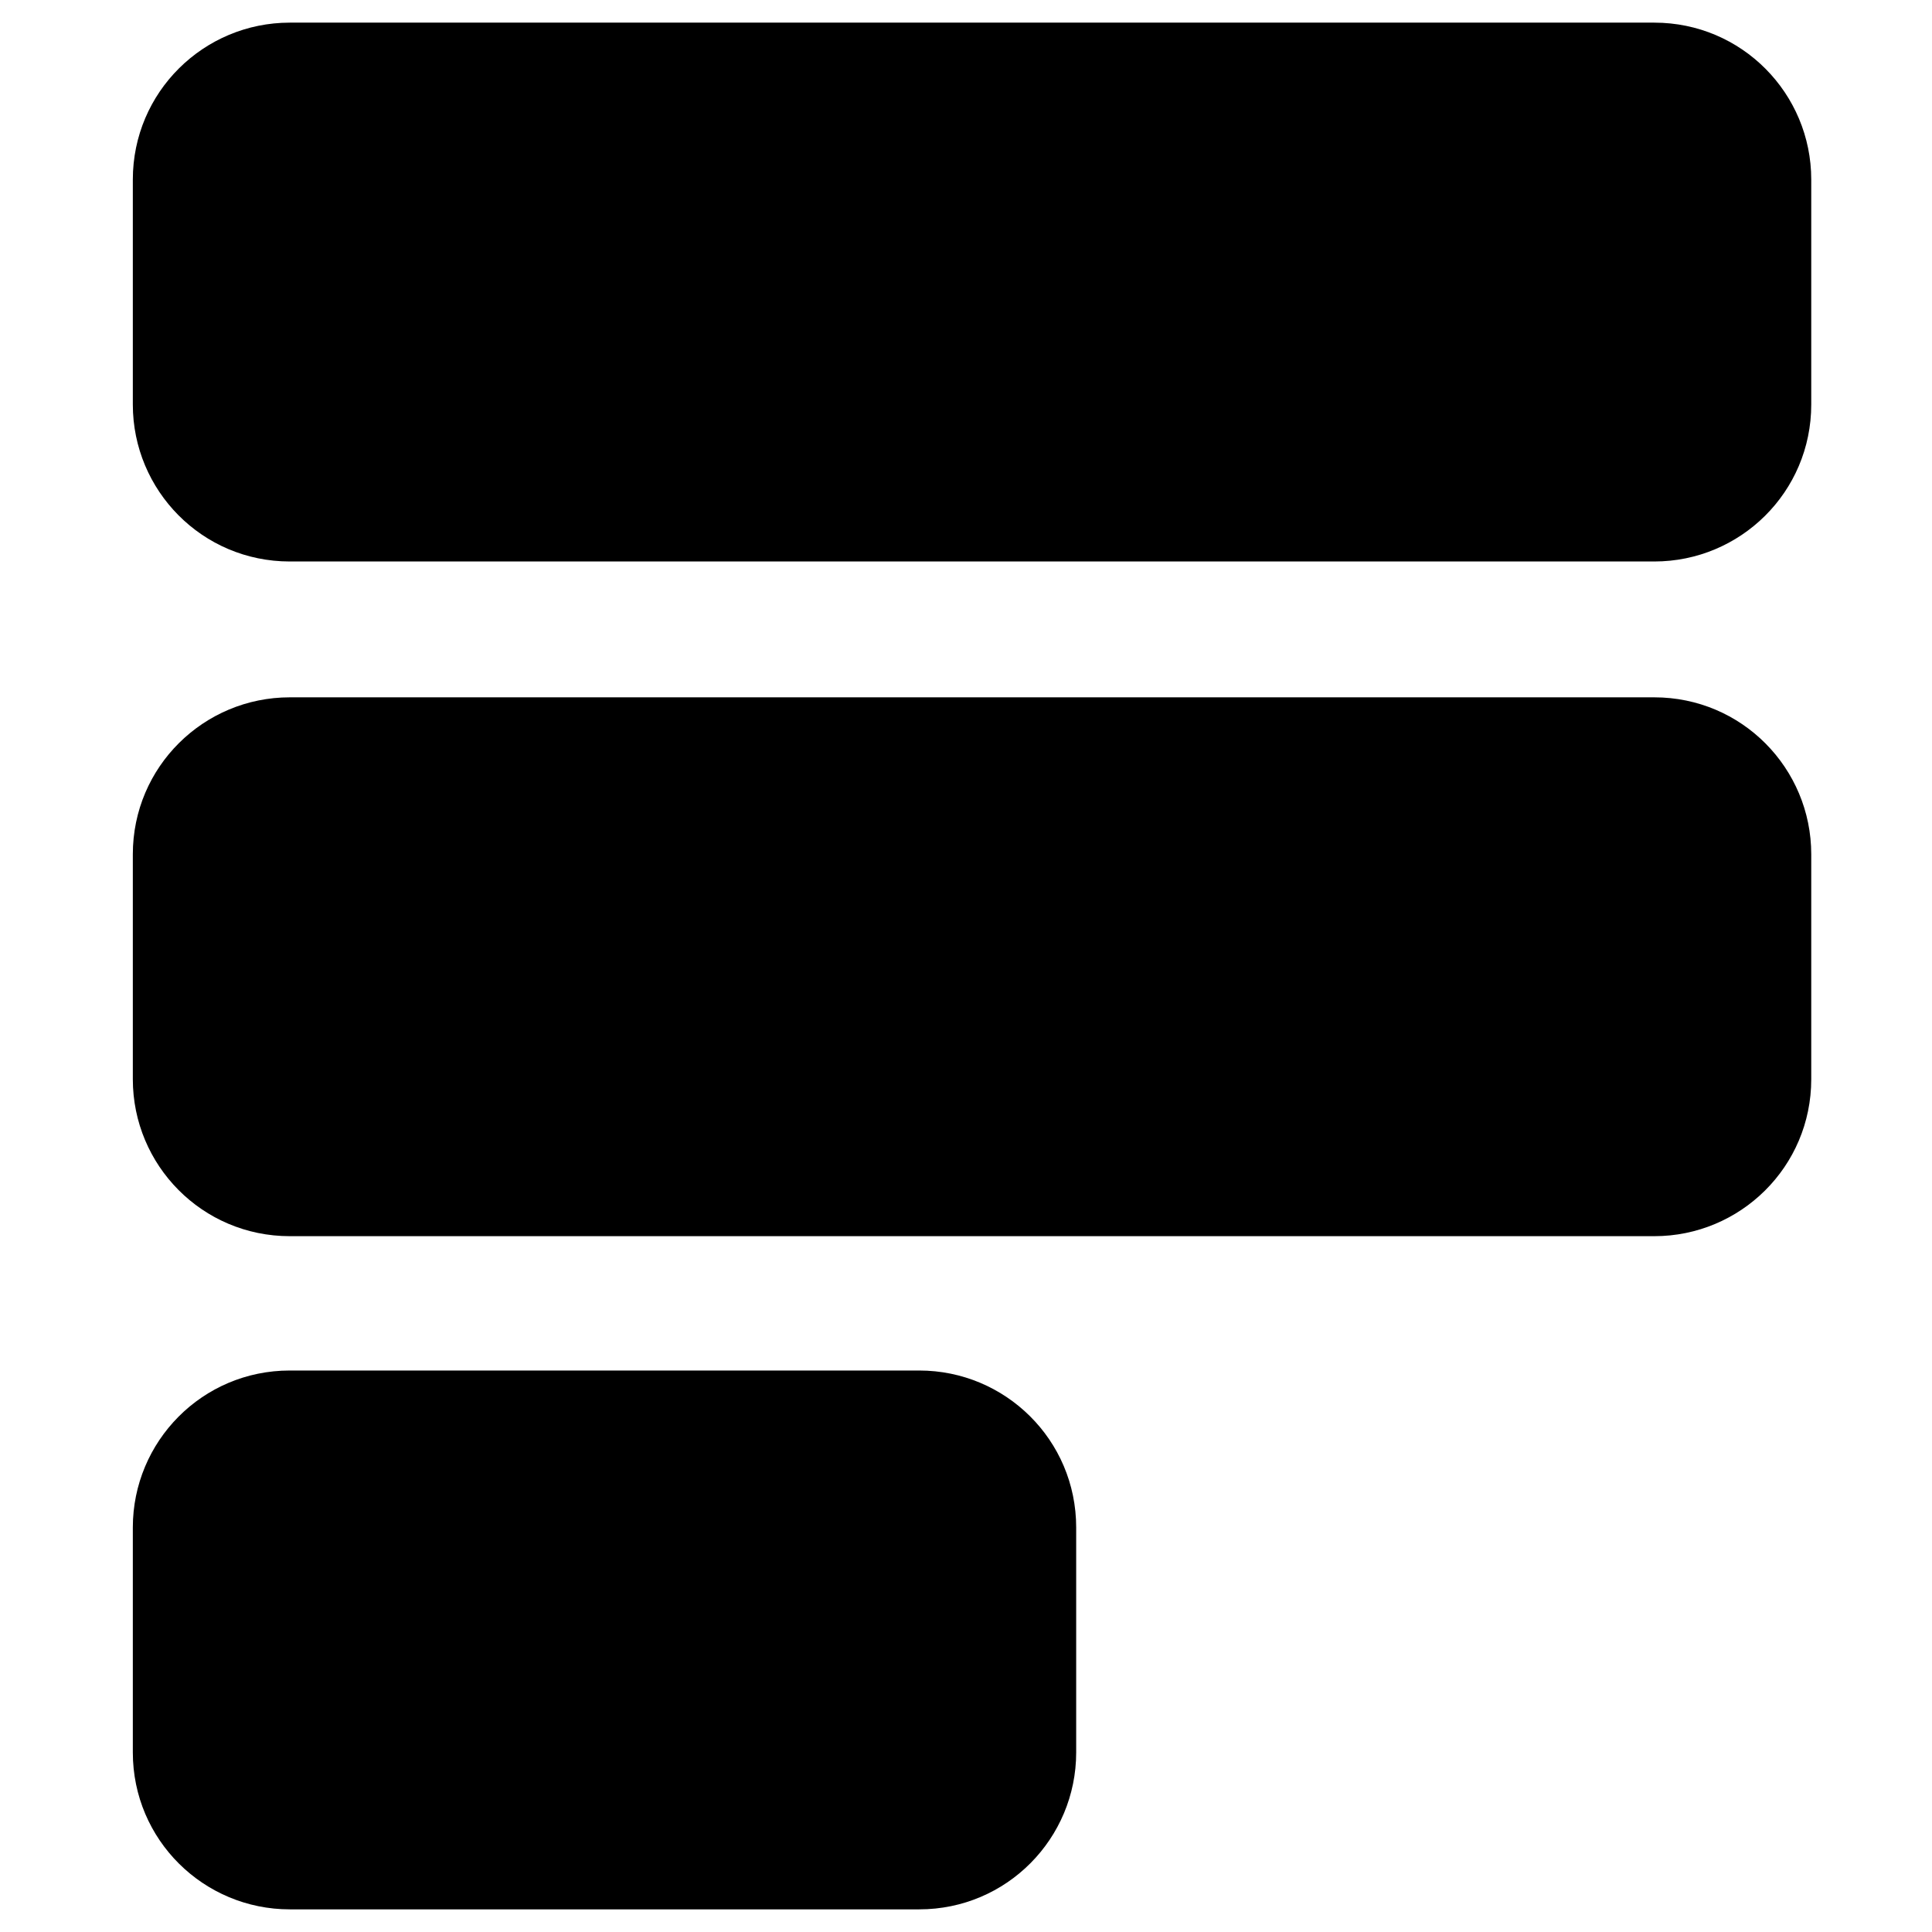 <?xml version="1.0" encoding="utf-8"?>
<!-- Generator: Adobe Illustrator 28.1.0, SVG Export Plug-In . SVG Version: 6.00 Build 0)  -->
<svg version="1.1" id="Layer_1" xmlns="http://www.w3.org/2000/svg" xmlns:xlink="http://www.w3.org/1999/xlink" x="0px" y="0px"
	 viewBox="0 0 128 128" style="enable-background:new 0 0 128 128;" xml:space="preserve">
<style type="text/css">
	.st0{clip-path:url(#SVGID_00000014608765254206721170000007586103652596672401_);}
	.st1{fill-rule:evenodd;clip-rule:evenodd;}
</style>
<g>
	<defs>
		<polygon id="SVGID_1_" points="8.3,0.3 125.3,0 125.3,128 8.3,128.3 		"/>
	</defs>
	<clipPath id="SVGID_00000111899793244899645960000012023802631154514859_">
		<use xlink:href="#SVGID_1_"  style="overflow:visible;"/>
	</clipPath>
	<g style="clip-path:url(#SVGID_00000111899793244899645960000012023802631154514859_);">
		<path class="st1" d="M8.8,11.9c0-5.8,4.7-10.4,10.4-10.4h90.4c5.8,0,10.4,4.7,10.4,10.4v14.9c0,5.8-4.7,10.4-10.4,10.4H19.2
			c-5.8,0-10.4-4.7-10.4-10.4V11.9z M8.8,56.6c0-5.8,4.7-10.4,10.4-10.4h90.4c5.8,0,10.4,4.7,10.4,10.4v14.9
			c0,5.8-4.7,10.4-10.4,10.4H19.2c-5.8,0-10.4-4.7-10.4-10.4V56.6z M19.2,90.8c-5.8,0-10.4,4.7-10.4,10.4v14.9
			c0,5.8,4.7,10.4,10.4,10.4h41.7c5.8,0,10.4-4.7,10.4-10.4v-14.9c0-5.8-4.7-10.4-10.4-10.4H19.2z"/>
	</g>
</g>
</svg>
